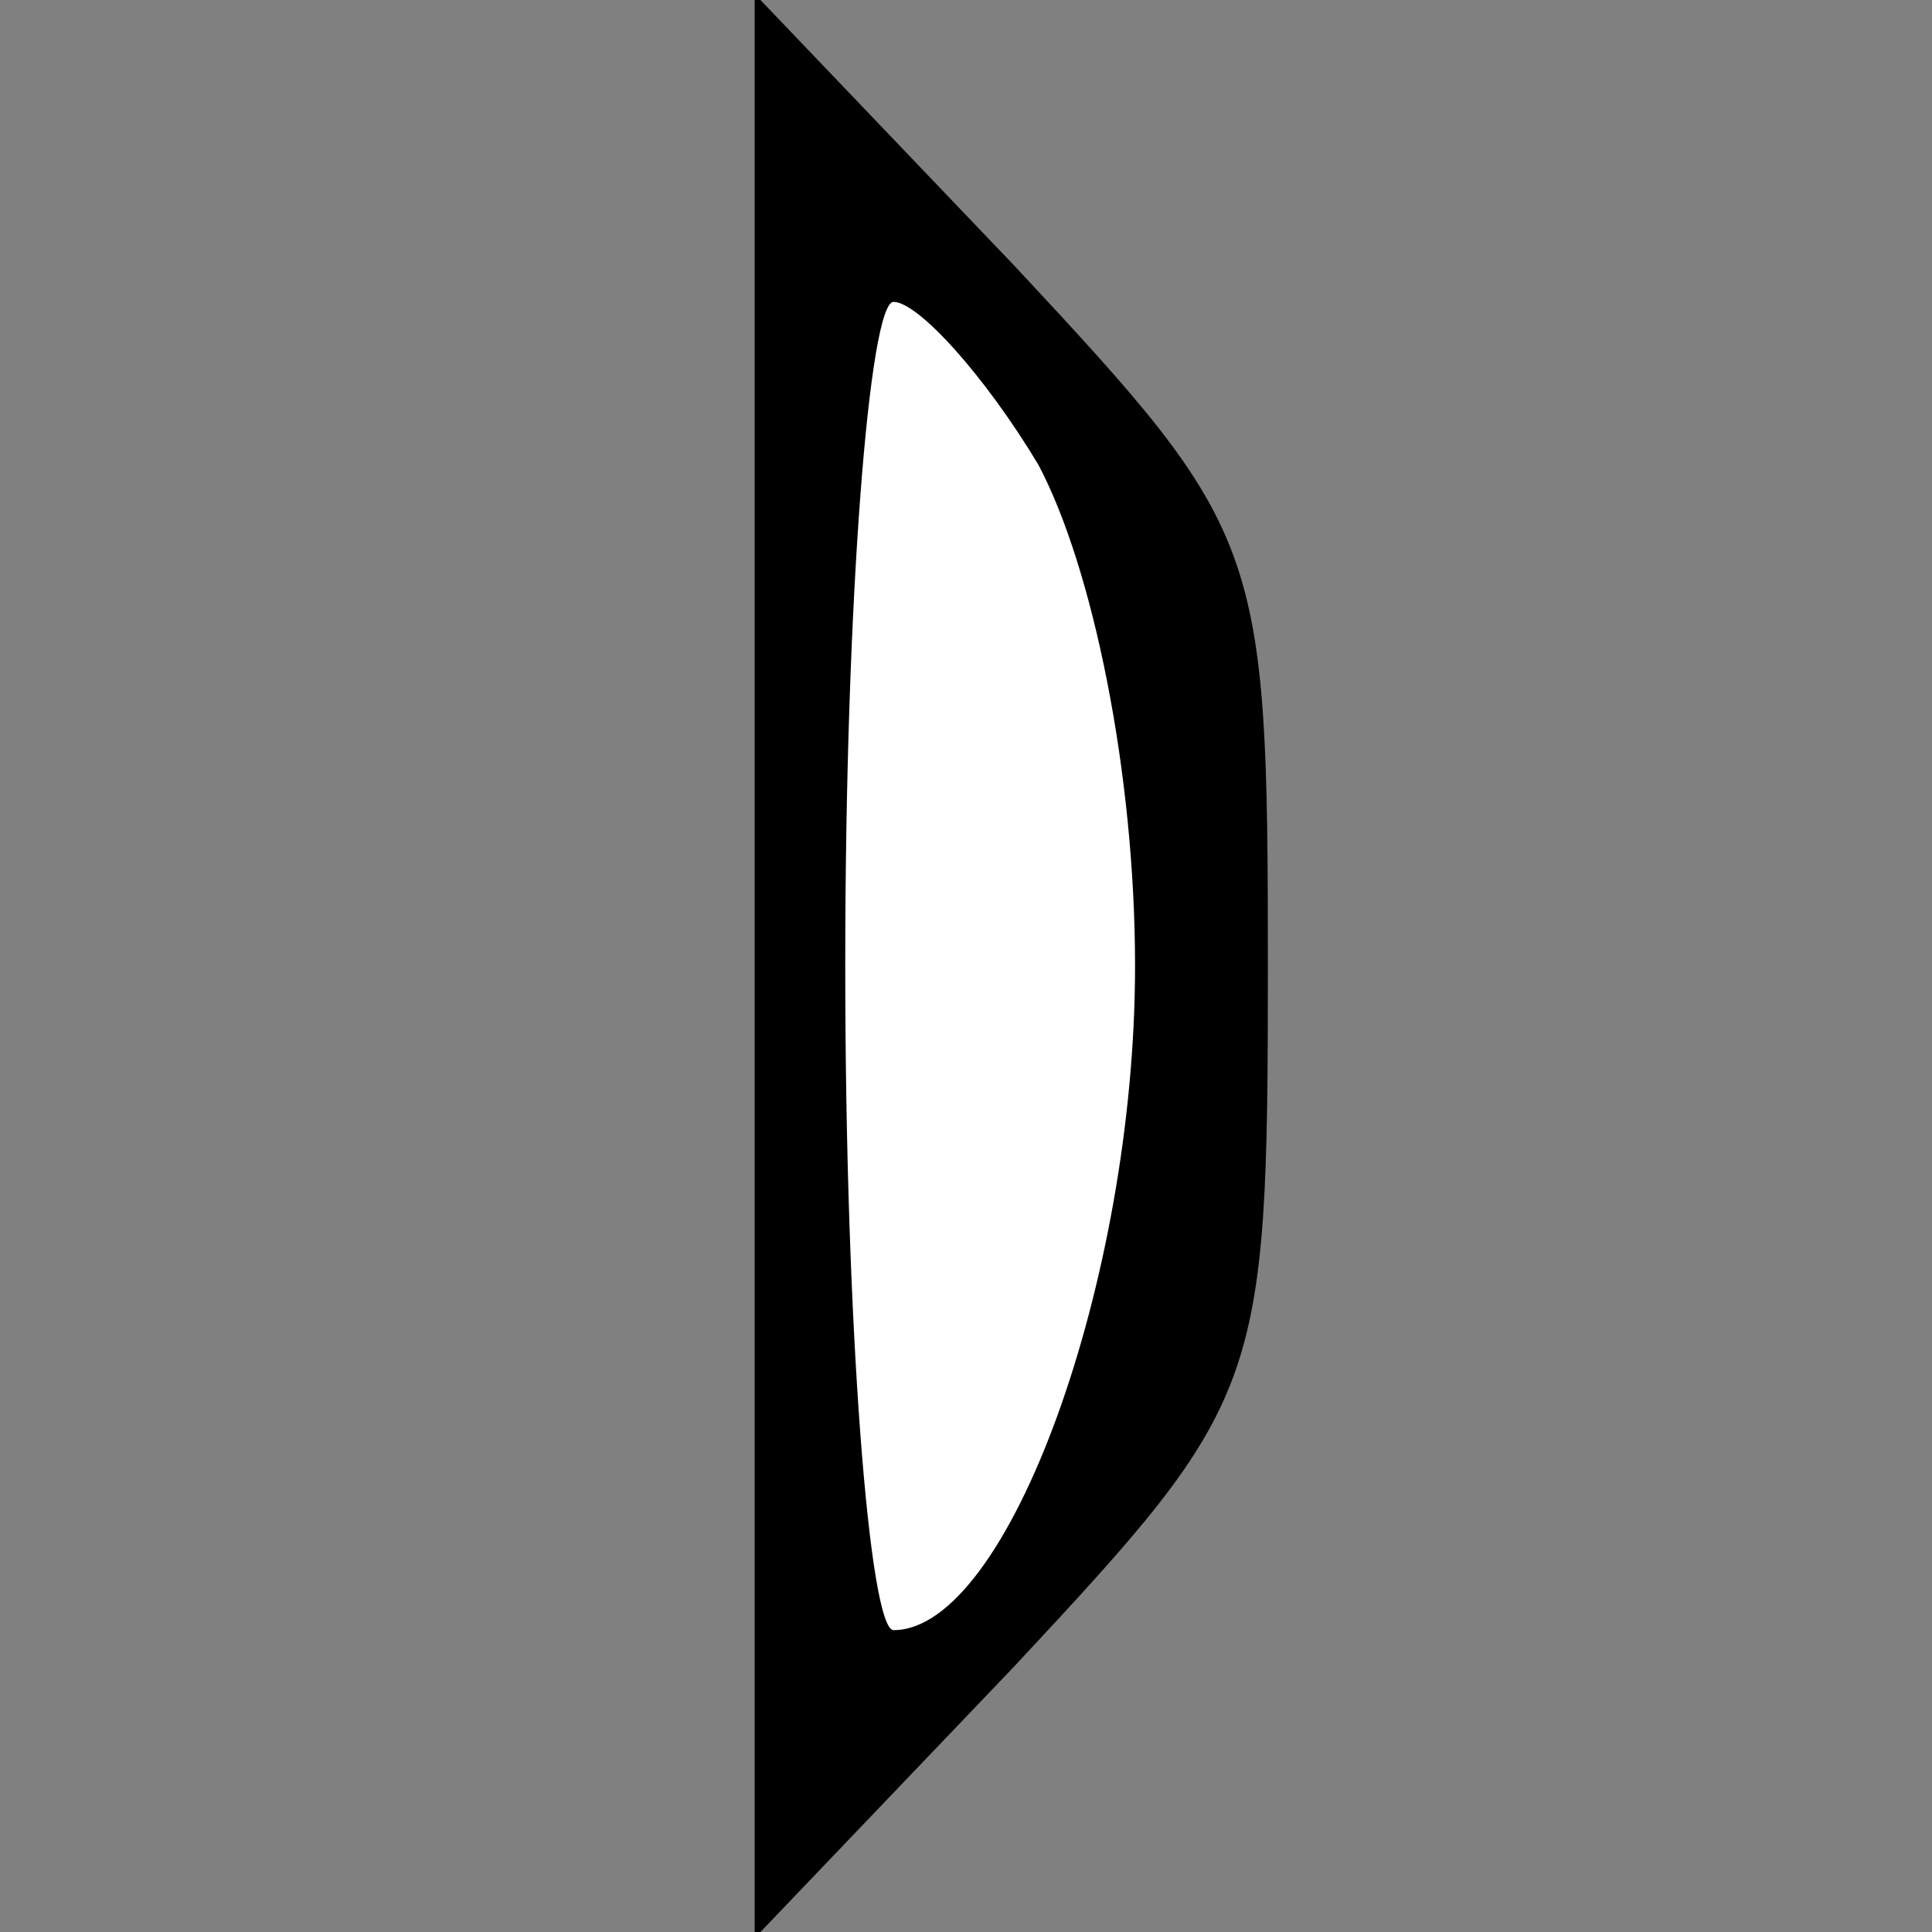 <?xml version="1.0" standalone="no"?>
<!DOCTYPE svg PUBLIC "-//W3C//DTD SVG 20010904//EN"
 "http://www.w3.org/TR/2001/REC-SVG-20010904/DTD/svg10.dtd">
<svg version="1.0" xmlns="http://www.w3.org/2000/svg"
 width="32pt" height="32pt" viewBox="0 0 32 32"
 preserveAspectRatio="xMidYMid meet">
<rect x="0" y="0" width="32" height="32" fill="#808080" stroke="none"/>
<g transform="translate(0,32) scale(0.1,-0.1)"
fill="#000000" stroke="none">
<path fill="#000000" stroke="none" d="M125 160 l0 -161 43 45 c41 44 42 46
42 116 0 70 -1 72 -42 116 l-43 45 0 -161z"/>
<path fill="#ffffff" stroke="none" d="M172 243 c9 -17 16 -51 16 -83 0 -52
-21 -110 -40 -110 -4 0 -8 50 -8 110 0 61 4 110 8 110 4 0 15 -12 24 -27z"/>
</g>
</svg>
